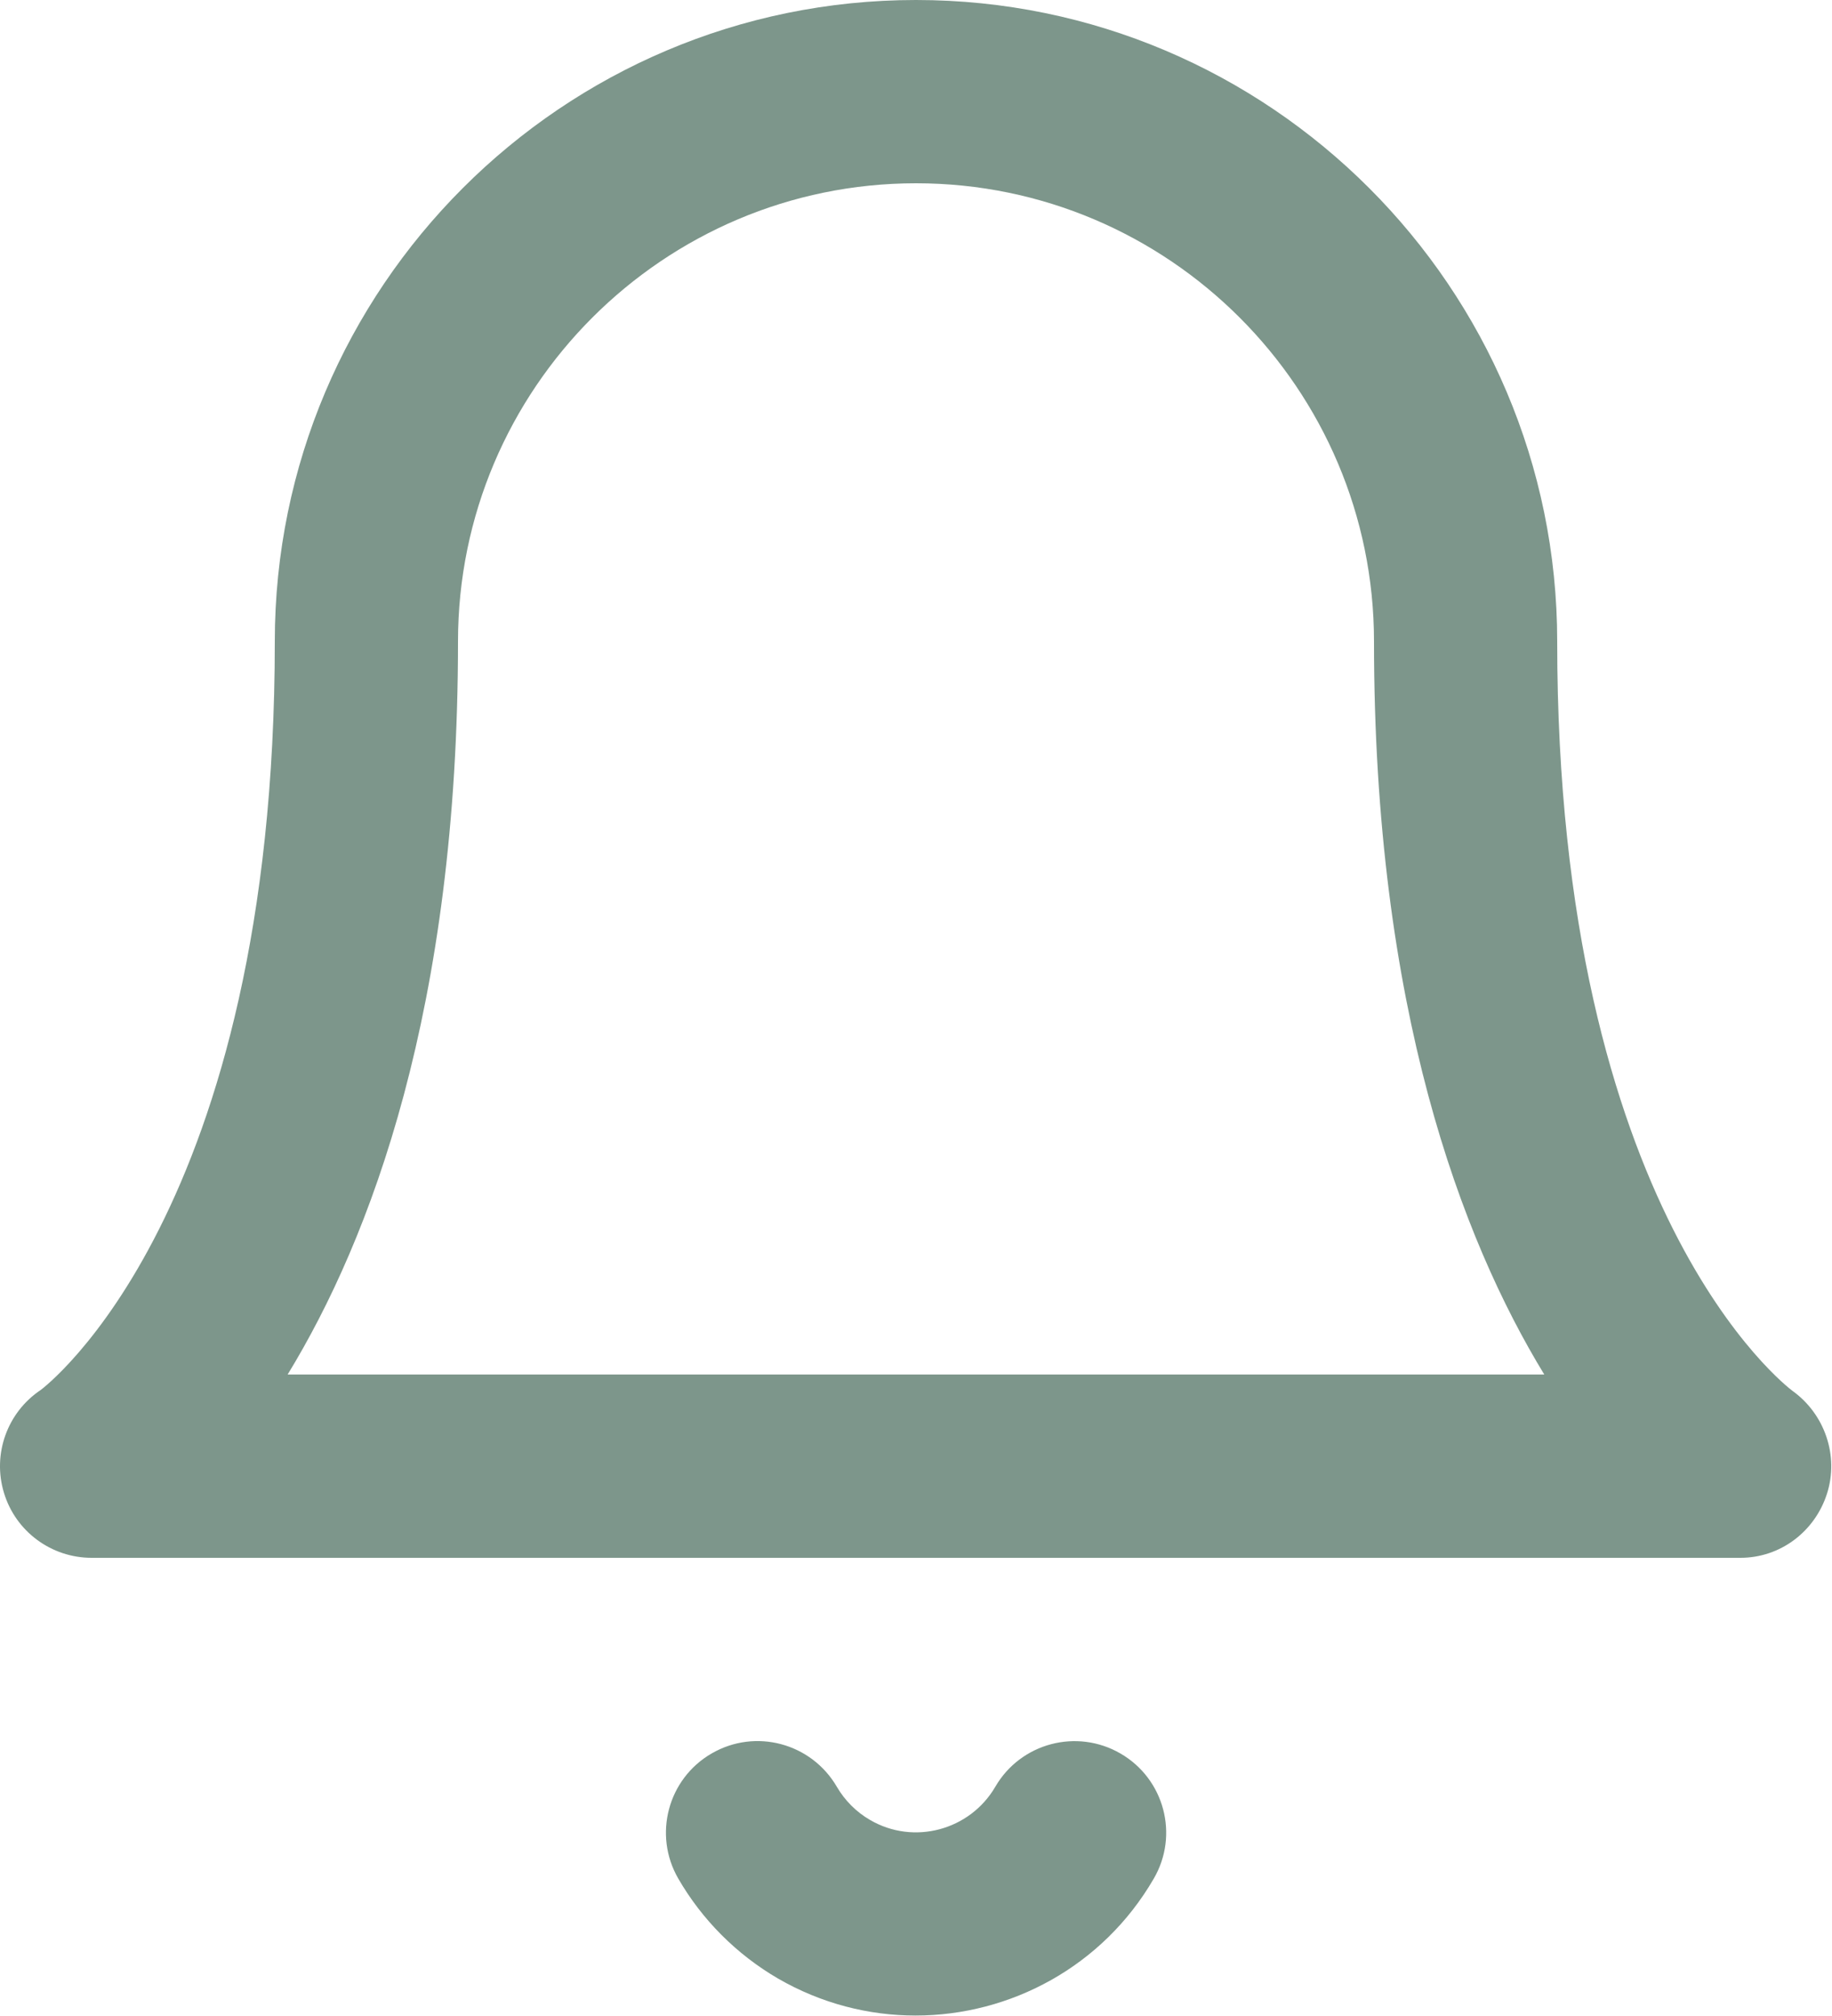<svg width="20" height="22" viewBox="0 0 20 22" fill="none" xmlns="http://www.w3.org/2000/svg">
<path fill-rule="evenodd" clip-rule="evenodd" d="M0.043 16.29C0.17 16.712 0.56 17 1 17H19C19.435 17 19.812 16.715 19.945 16.301C20.078 15.887 19.921 15.43 19.567 15.177C19.519 15.14 17 13.241 17 7C17 3.14 13.859 0 10 0C6.14 0 3 3.14 3 7C3 13.237 0.485 15.138 0.445 15.168C0.079 15.412 -0.085 15.868 0.043 16.29ZM16.859 15H3.14C4.045 13.518 5 11.004 5 7C5 4.243 7.243 2 10 2C12.757 2 15 4.243 15 7C15 11.004 15.955 13.518 16.859 15Z" fill="#7D968B"/>
<path d="M8.495 21.592C8.968 21.865 9.484 21.995 9.995 21.995C11.03 21.995 12.039 21.46 12.595 20.502C12.874 20.025 12.711 19.413 12.233 19.136C11.756 18.859 11.144 19.02 10.866 19.498C10.589 19.973 9.976 20.139 9.499 19.861C9.348 19.774 9.223 19.648 9.136 19.499C8.858 19.022 8.248 18.857 7.769 19.135C7.291 19.411 7.128 20.023 7.405 20.501C7.666 20.952 8.043 21.329 8.495 21.592Z" fill="#7D968B"/>
</svg>
